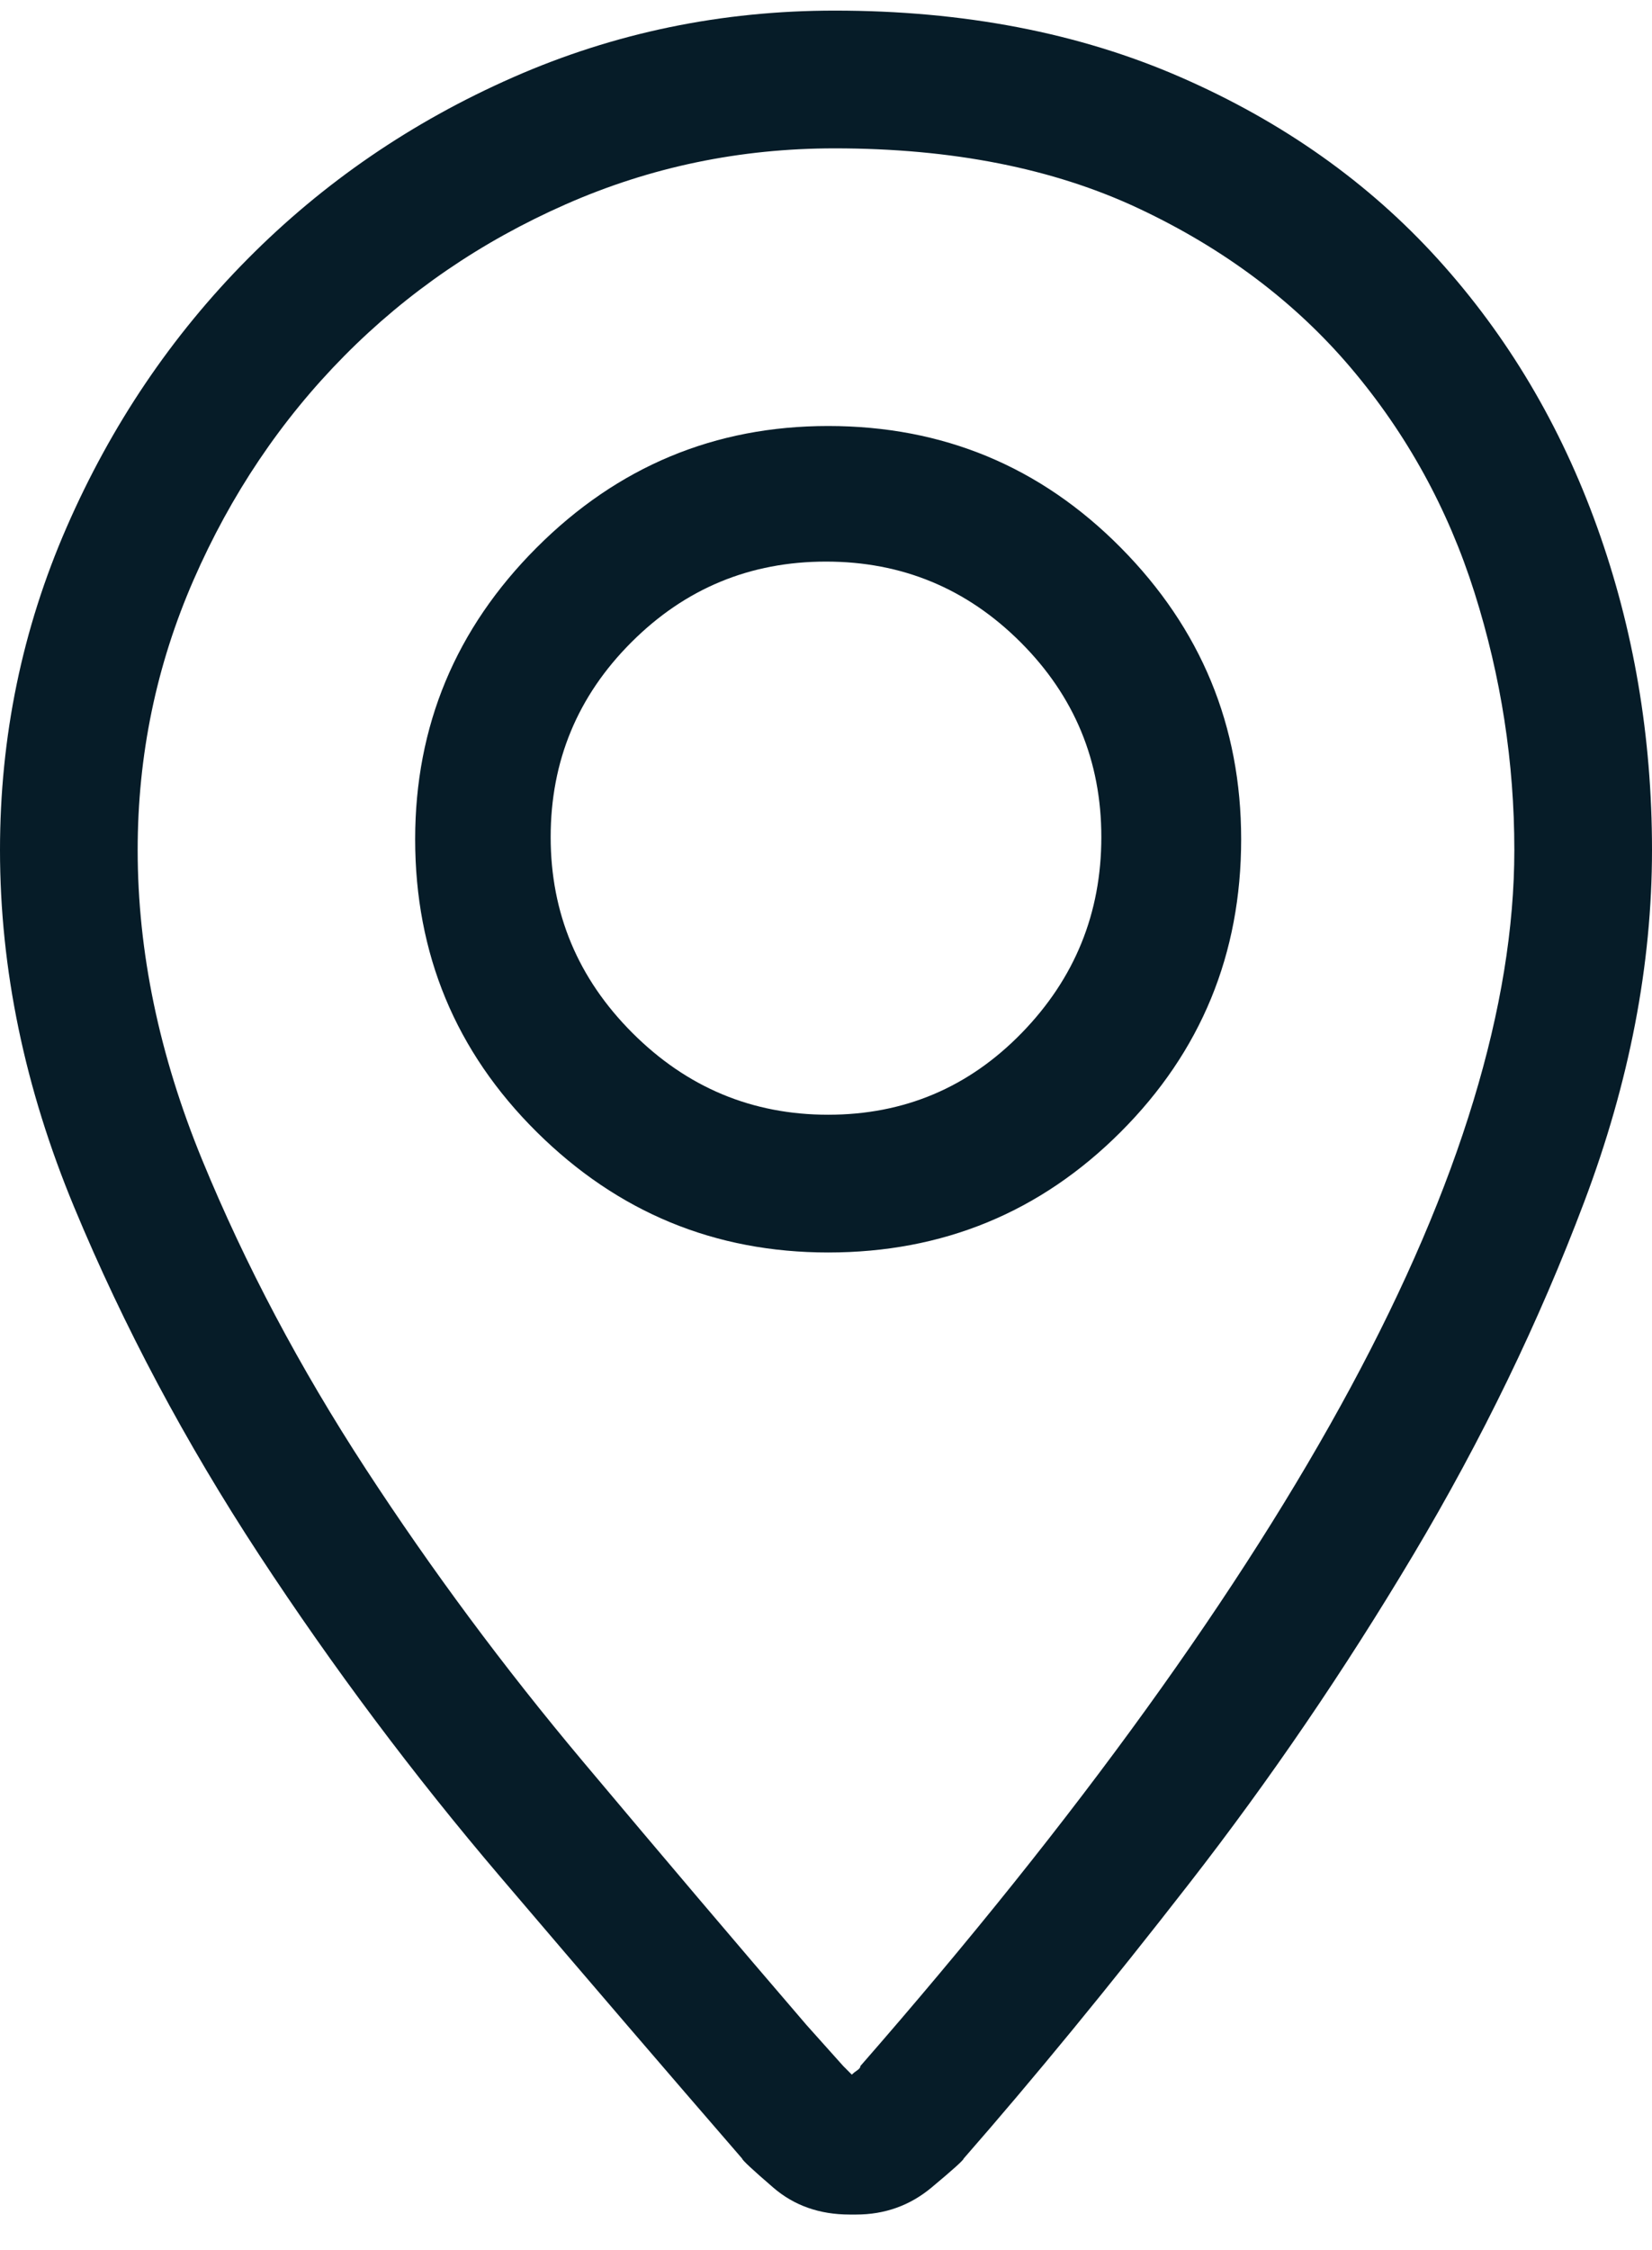 <?xml version="1.0" encoding="UTF-8"?>
<svg width="36px" height="49px" viewBox="0 0 36 49" version="1.1" xmlns="http://www.w3.org/2000/svg" xmlns:xlink="http://www.w3.org/1999/xlink">
    <title></title>
    <g stroke="none" stroke-width="1" fill="none" fill-rule="evenodd">
        <g transform="translate(-753, -6478)" fill="#061C28" fill-rule="nonzero">
            <g  transform="translate(0, 6276)">
                <g>
                    <path d="M771.656,250.231 C772.281,250.231 772.828,250.035 773.297,249.645 C773.766,249.254 774,249.043 774,249.012 C775.531,247.262 777.172,245.262 778.922,243.012 C780.672,240.762 782.297,238.379 783.797,235.864 C785.297,233.348 786.539,230.785 787.523,228.176 C788.508,225.567 789,223.012 789,220.512 C789,218.043 788.602,215.7 787.805,213.481 C787.008,211.262 785.852,209.317 784.336,207.645 C782.82,205.973 780.953,204.653 778.734,203.684 C776.516,202.715 774,202.231 771.188,202.231 C768.719,202.231 766.383,202.715 764.18,203.684 C761.977,204.653 760.047,205.973 758.391,207.645 C756.734,209.317 755.422,211.262 754.453,213.481 C753.484,215.7 753,218.043 753,220.512 C753,223.106 753.539,225.7 754.617,228.293 C755.695,230.887 757.039,233.41 758.648,235.864 C760.258,238.317 762.008,240.653 763.898,242.871 C765.789,245.09 767.547,247.137 769.172,249.012 C769.172,249.043 769.398,249.254 769.852,249.645 C770.305,250.035 770.859,250.231 771.516,250.231 L771.656,250.231 Z M771.562,247.184 L771.375,246.996 L771.375,246.996 L770.578,246.106 C769.047,244.325 767.422,242.41 765.703,240.364 C763.984,238.317 762.406,236.192 760.969,233.989 C759.531,231.785 758.344,229.543 757.406,227.262 C756.469,224.981 756,222.731 756,220.512 C756,218.45 756.406,216.489 757.219,214.629 C758.031,212.77 759.125,211.145 760.5,209.754 C761.875,208.364 763.484,207.262 765.328,206.45 C767.172,205.637 769.125,205.231 771.188,205.231 C773.75,205.231 775.961,205.668 777.82,206.543 C779.68,207.418 781.219,208.575 782.438,210.012 C783.656,211.45 784.555,213.082 785.133,214.91 C785.711,216.739 786,218.606 786,220.512 C786,222.2 785.703,224.02 785.109,225.973 C784.516,227.926 783.625,230.004 782.438,232.207 C781.25,234.41 779.766,236.746 777.984,239.215 C776.203,241.684 774.125,244.278 771.75,246.996 C771.75,247.028 771.727,247.059 771.68,247.09 C771.633,247.121 771.594,247.153 771.562,247.184 Z M771.047,229.278 C773.547,229.278 775.672,228.403 777.422,226.653 C779.172,224.903 780.047,222.778 780.047,220.278 C780.047,217.809 779.172,215.692 777.422,213.926 C775.672,212.16 773.547,211.278 771.047,211.278 C768.578,211.278 766.461,212.16 764.695,213.926 C762.93,215.692 762.047,217.809 762.047,220.278 C762.047,222.778 762.93,224.903 764.695,226.653 C766.461,228.403 768.578,229.278 771.047,229.278 Z M771.047,226.278 C769.391,226.278 767.969,225.684 766.781,224.496 C765.594,223.309 765,221.887 765,220.231 C765,218.575 765.586,217.16 766.758,215.989 C767.93,214.817 769.344,214.231 771,214.231 C772.656,214.231 774.07,214.817 775.242,215.989 C776.414,217.16 777,218.575 777,220.231 C777,221.887 776.422,223.309 775.266,224.496 C774.109,225.684 772.703,226.278 771.047,226.278 Z" id=""></path>
                </g>
            </g>
        </g>
    </g>
</svg>
